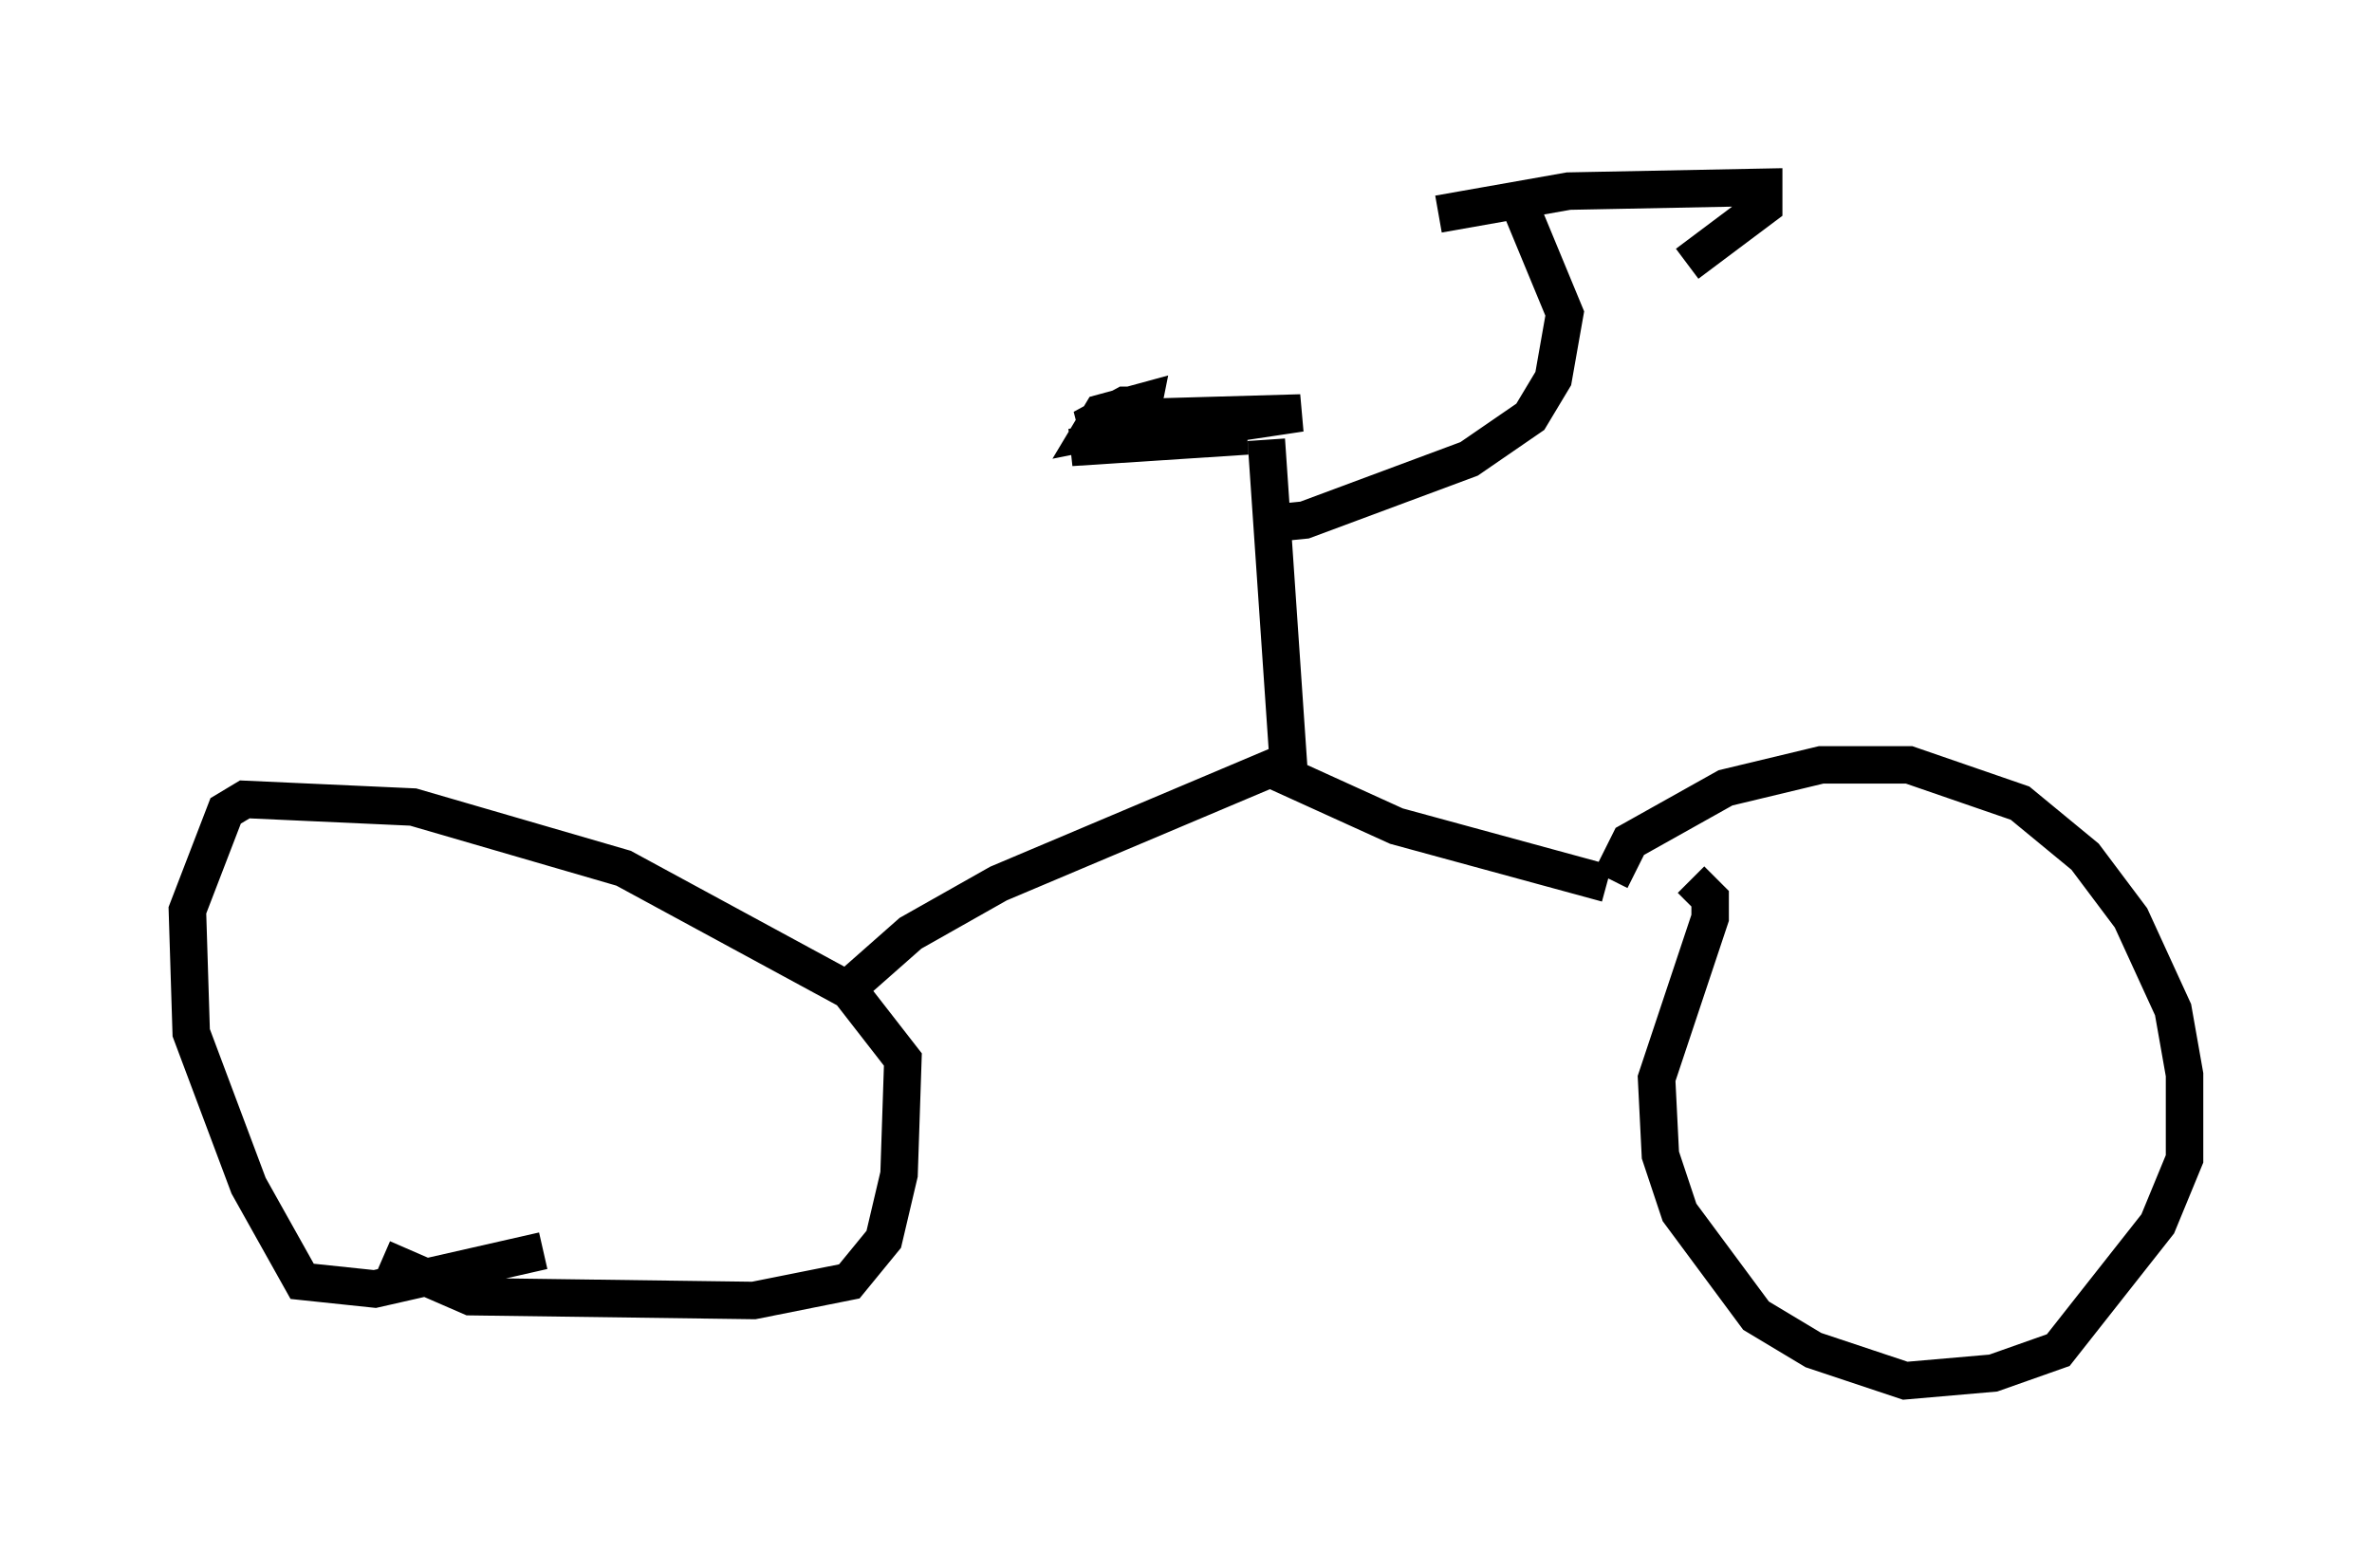 <?xml version="1.0" encoding="utf-8" ?>
<svg baseProfile="full" height="41.85" version="1.1" width="63.288" xmlns="http://www.w3.org/2000/svg" xmlns:ev="http://www.w3.org/2001/xml-events" xmlns:xlink="http://www.w3.org/1999/xlink"><defs /><rect fill="white" height="41.85" width="63.288" x="0" y="0" /><path d="M9.288, 32.665 m0.919, 0.919 l2.348, 1.021 7.554, 0.102 l2.552, -0.51 0.919, -1.123 l0.408, -1.735 0.102, -3.063 l-1.429, -1.838 -6.023, -3.267 l-5.615, -1.633 -4.492, -0.204 l-0.51, 0.306 -1.021, 2.654 l0.102, 3.267 1.531, 4.083 l1.429, 2.552 1.94, 0.204 l4.492, -1.021 m8.065, -6.942 l1.735, -1.531 2.348, -1.327 l7.248, -3.063 3.369, 1.531 l5.615, 1.531 m0.102, -0.102 l0.51, -1.021 2.552, -1.429 l2.552, -0.613 2.348, 0.0 l2.96, 1.021 1.735, 1.429 l1.225, 1.633 1.123, 2.45 l0.306, 1.735 0.0, 2.246 l-0.715, 1.735 -2.654, 3.369 l-1.735, 0.613 -2.348, 0.204 l-2.45, -0.817 -1.531, -0.919 l-2.042, -2.756 -0.51, -1.531 l-0.102, -2.042 1.429, -4.288 l0.0, -0.51 -0.51, -0.51 m-10.719, -2.756 l-0.613, -8.983 m-0.51, -0.102 l-4.696, 0.306 6.125, -0.919 l-3.573, 0.102 -2.042, 0.408 l0.306, -0.51 1.123, -0.306 l-0.102, 0.51 -0.51, 0.204 l-1.021, 0.0 1.123, -0.613 l0.919, 0.0 m2.858, 3.165 l1.021, -0.102 4.39, -1.633 l1.633, -1.123 0.613, -1.021 l0.306, -1.735 -1.225, -2.96 m-2.144, 0.306 l3.471, -0.613 5.206, -0.102 l0.0, 0.51 -2.042, 1.531 " fill="none" stroke="black" stroke-width="1" /></svg>